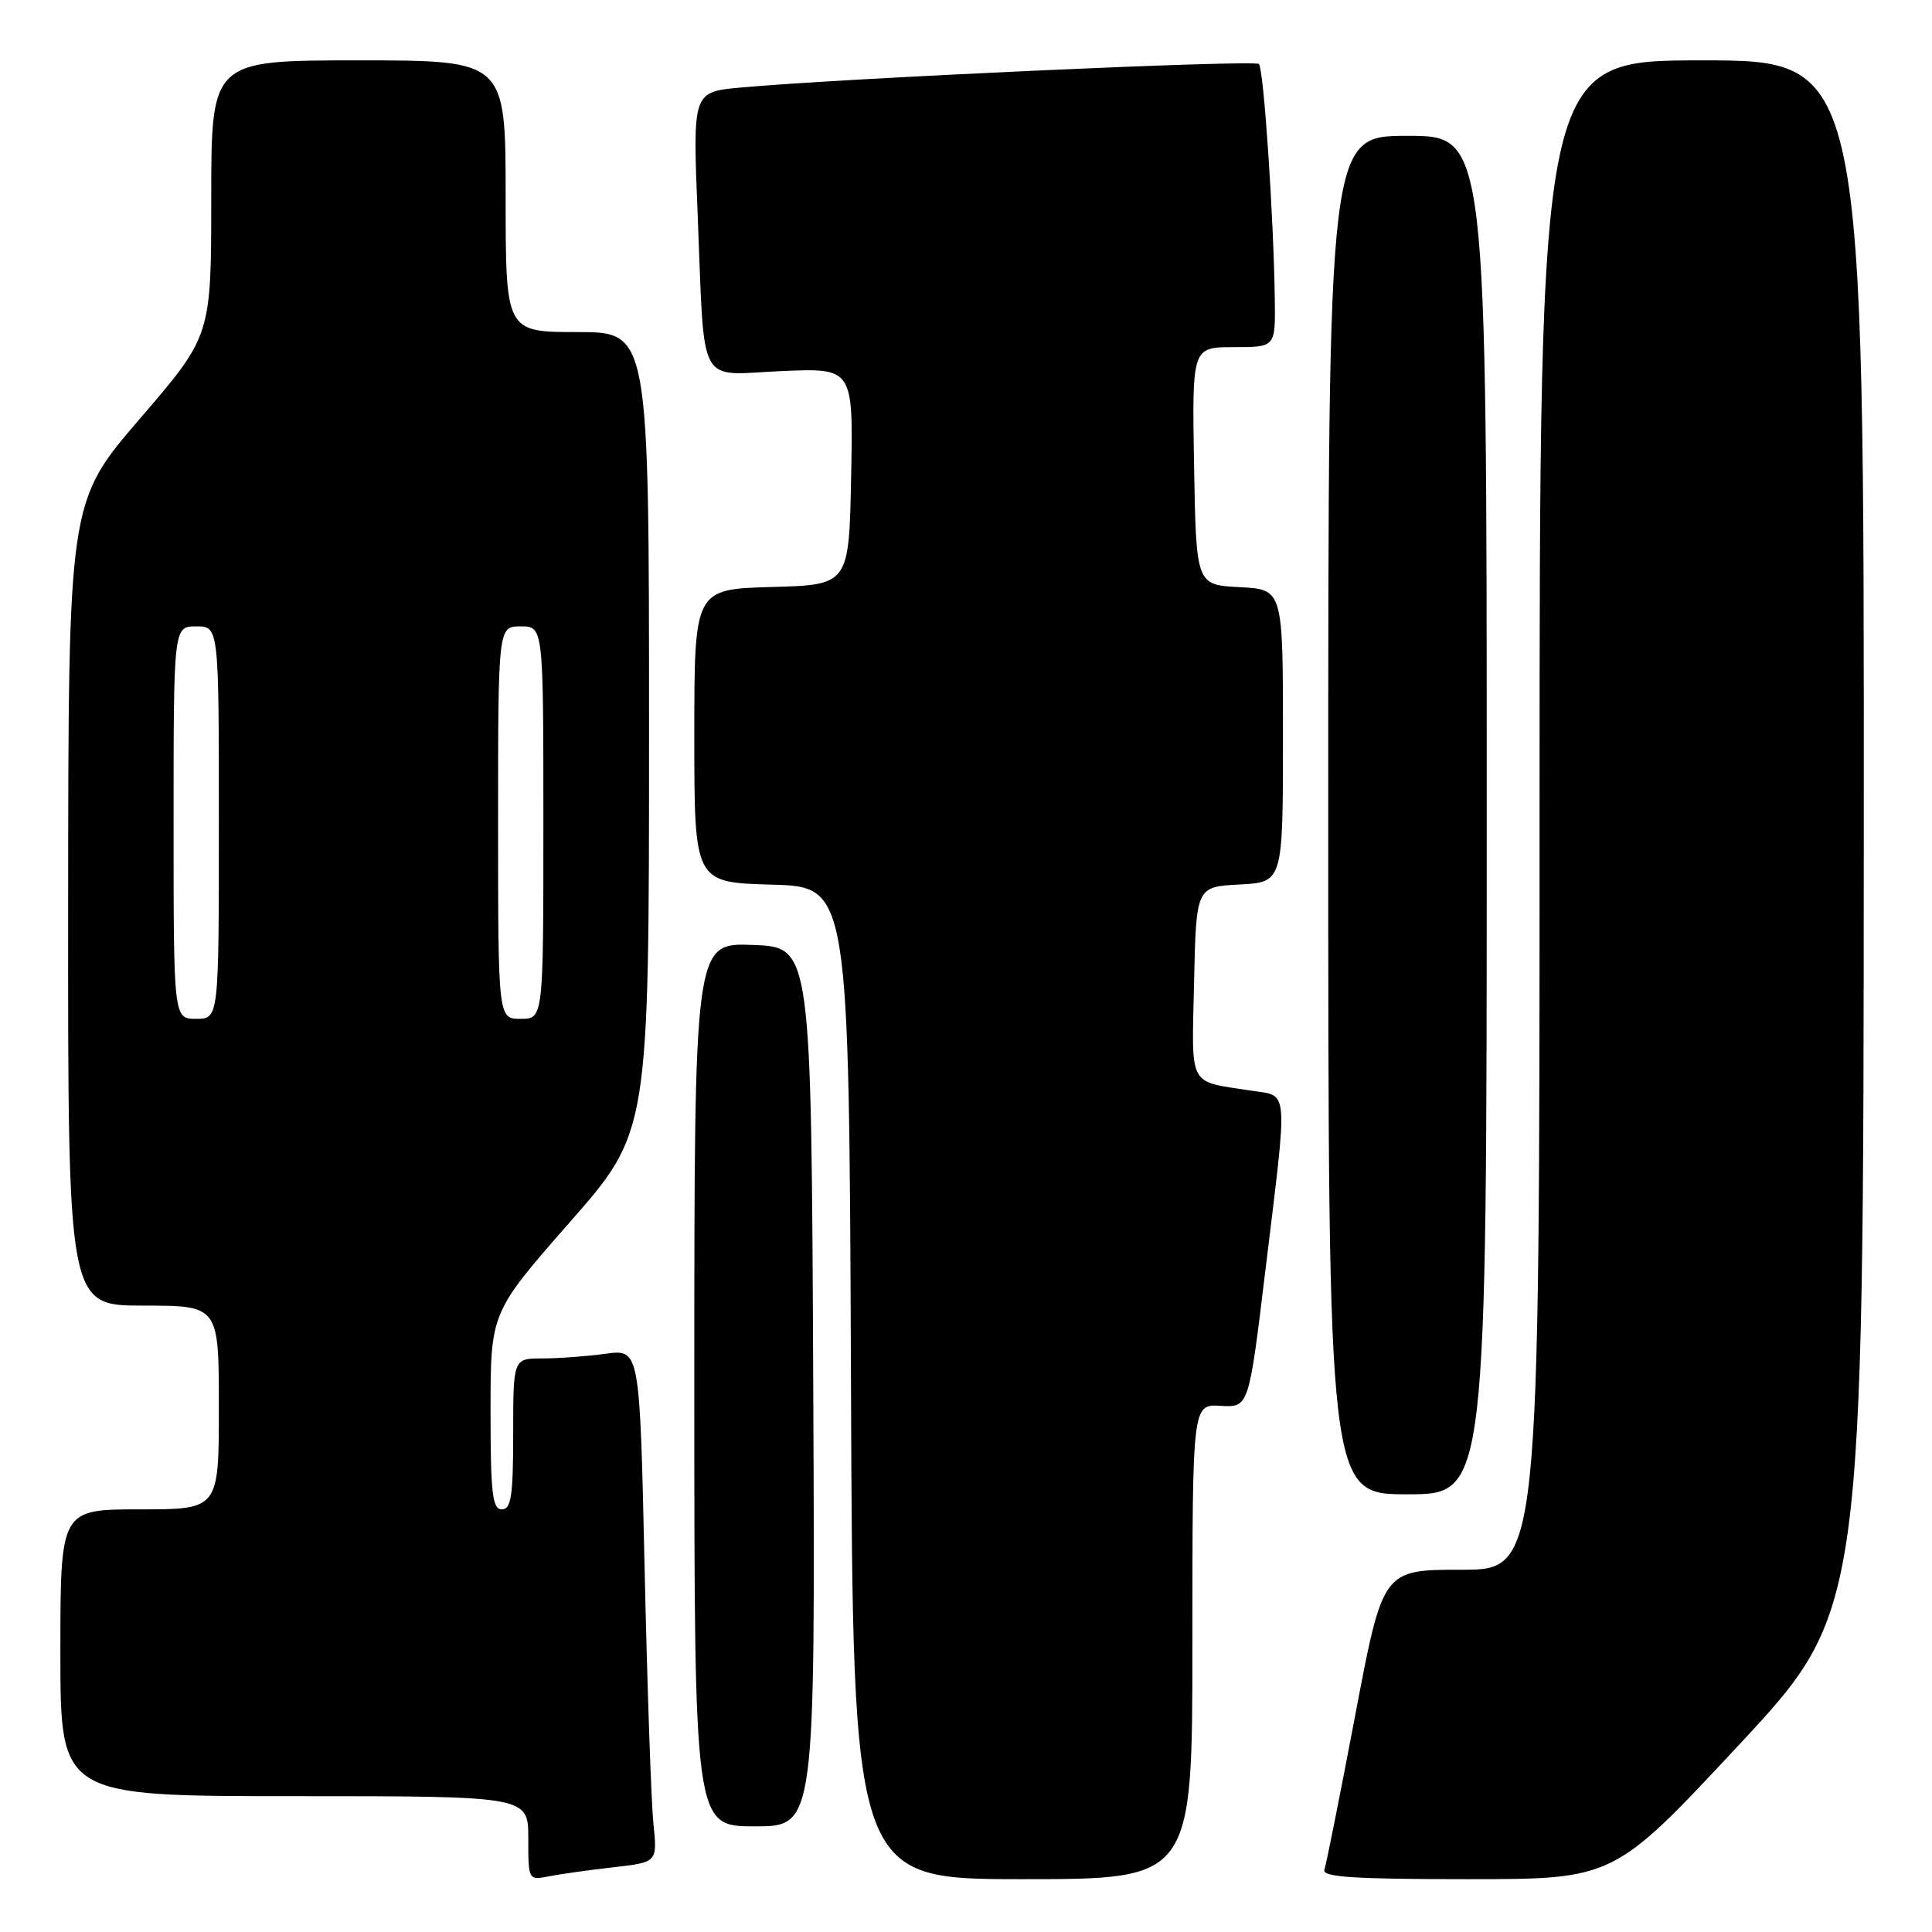 <?xml version="1.0" encoding="UTF-8" standalone="no"?>
<!DOCTYPE svg PUBLIC "-//W3C//DTD SVG 1.1//EN" "http://www.w3.org/Graphics/SVG/1.1/DTD/svg11.dtd" >
<svg xmlns="http://www.w3.org/2000/svg" xmlns:xlink="http://www.w3.org/1999/xlink" version="1.1" viewBox="0 0 256 256">
 <g >
 <path fill="currentColor"
d=" M 81.31 247.42 C 87.11 246.76 87.11 246.76 86.58 241.63 C 86.29 238.81 85.76 223.51 85.41 207.63 C 84.77 178.76 84.77 178.76 80.24 179.38 C 77.76 179.72 73.98 180.00 71.86 180.00 C 68.00 180.00 68.00 180.00 68.00 190.00 C 68.00 198.22 67.73 200.00 66.50 200.00 C 65.24 200.00 65.00 197.88 65.00 186.96 C 65.00 173.92 65.00 173.92 75.50 161.95 C 86.00 149.99 86.00 149.99 86.00 96.99 C 86.00 44.00 86.00 44.00 76.50 44.00 C 67.00 44.00 67.00 44.00 67.00 26.00 C 67.00 8.00 67.00 8.00 47.50 8.00 C 28.00 8.00 28.00 8.00 27.99 26.25 C 27.99 44.50 27.99 44.50 18.52 55.50 C 9.06 66.50 9.06 66.50 9.03 119.75 C 9.00 173.00 9.00 173.00 19.00 173.00 C 29.00 173.00 29.00 173.00 29.00 186.50 C 29.00 200.00 29.00 200.00 18.50 200.00 C 8.00 200.00 8.00 200.00 8.00 219.00 C 8.00 238.00 8.00 238.00 39.00 238.00 C 70.00 238.00 70.00 238.00 70.00 243.58 C 70.00 249.13 70.01 249.16 72.75 248.62 C 74.26 248.32 78.11 247.78 81.31 247.42 Z  M 158.00 217.53 C 158.00 186.06 158.00 186.06 161.73 186.28 C 165.47 186.50 165.47 186.50 167.65 168.50 C 170.69 143.50 170.83 145.31 165.75 144.51 C 157.33 143.20 157.91 144.31 158.22 130.17 C 158.50 117.50 158.50 117.50 164.25 117.20 C 170.00 116.90 170.00 116.90 170.00 97.50 C 170.00 78.10 170.00 78.10 164.25 77.80 C 158.50 77.50 158.50 77.50 158.22 61.75 C 157.95 46.00 157.95 46.00 163.47 46.00 C 169.00 46.00 169.00 46.00 168.92 39.75 C 168.77 28.72 167.45 9.12 166.81 8.48 C 166.22 7.89 111.51 10.37 98.14 11.60 C 91.78 12.18 91.78 12.18 92.44 28.34 C 93.40 51.83 92.25 49.67 103.56 49.17 C 113.06 48.76 113.06 48.76 112.78 63.13 C 112.50 77.50 112.50 77.50 102.25 77.78 C 92.00 78.07 92.00 78.07 92.00 97.50 C 92.00 116.93 92.00 116.93 102.25 117.22 C 112.50 117.50 112.50 117.50 112.76 183.25 C 113.01 249.00 113.01 249.00 135.51 249.00 C 158.00 249.00 158.00 249.00 158.00 217.53 Z  M 230.38 231.25 C 246.92 213.50 246.92 213.50 246.96 110.75 C 247.00 8.00 247.00 8.00 225.50 8.00 C 204.00 8.00 204.00 8.00 204.00 108.00 C 204.00 208.00 204.00 208.00 193.61 208.00 C 183.23 208.00 183.23 208.00 179.58 227.25 C 177.57 237.84 175.73 247.06 175.49 247.75 C 175.16 248.72 179.38 249.00 194.45 249.00 C 213.84 249.00 213.84 249.00 230.38 231.25 Z  M 107.76 183.75 C 107.50 125.50 107.50 125.50 99.75 125.21 C 92.00 124.92 92.00 124.92 92.00 183.46 C 92.00 242.00 92.00 242.00 100.01 242.00 C 108.02 242.00 108.02 242.00 107.76 183.75 Z  M 197.00 108.00 C 197.00 18.00 197.00 18.00 186.50 18.00 C 176.00 18.00 176.00 18.00 176.00 108.00 C 176.00 198.00 176.00 198.00 186.50 198.00 C 197.00 198.00 197.00 198.00 197.00 108.00 Z  M 23.00 109.00 C 23.00 83.00 23.00 83.00 26.00 83.00 C 29.00 83.00 29.00 83.00 29.00 109.00 C 29.00 135.00 29.00 135.00 26.00 135.00 C 23.00 135.00 23.00 135.00 23.00 109.00 Z  M 66.00 109.00 C 66.00 83.00 66.00 83.00 69.00 83.00 C 72.00 83.00 72.00 83.00 72.00 109.00 C 72.00 135.00 72.00 135.00 69.00 135.00 C 66.00 135.00 66.00 135.00 66.00 109.00 Z "/>
</g>
</svg>